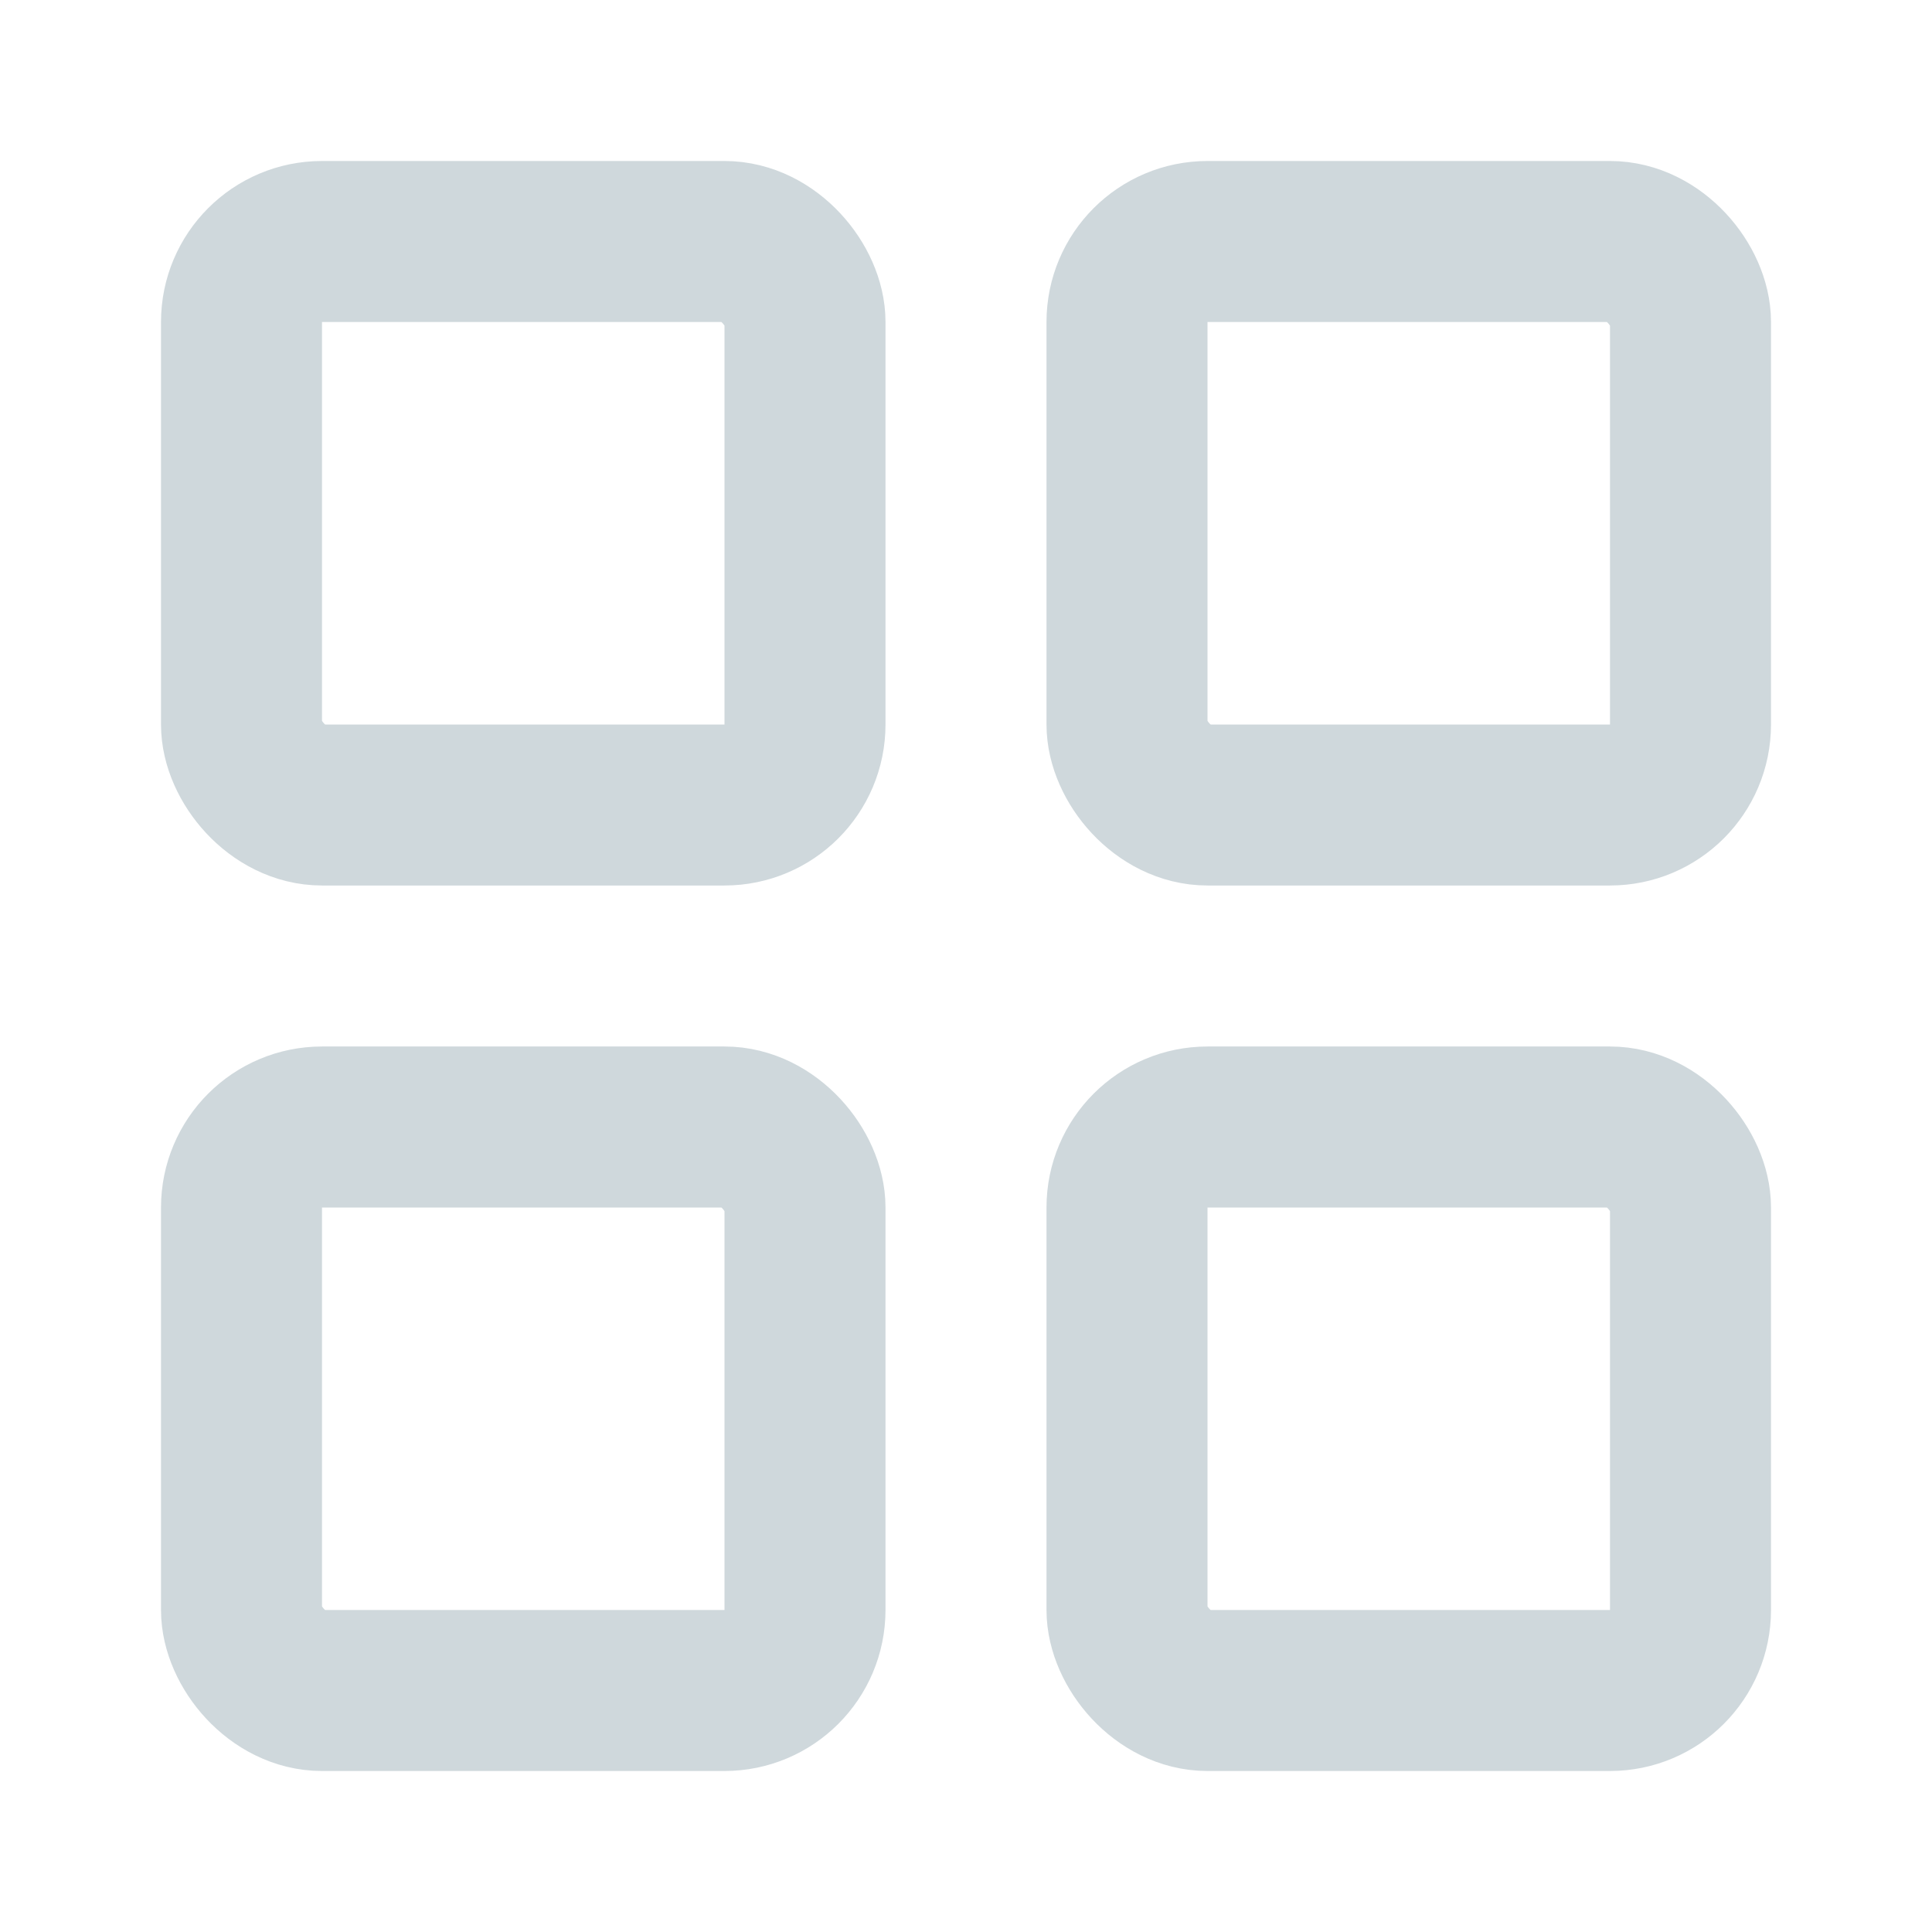 <svg xmlns="http://www.w3.org/2000/svg" width="24" height="24" viewBox="0 0 24 24" fill="none" stroke="#cfd8dc" stroke-width="2" stroke-linecap="round" stroke-linejoin="round">
  <rect x="3" y="3" width="7" height="7" rx="1"/>
  <rect x="14" y="3" width="7" height="7" rx="1"/>
  <rect x="14" y="14" width="7" height="7" rx="1"/>
  <rect x="3" y="14" width="7" height="7" rx="1"/>
</svg>
